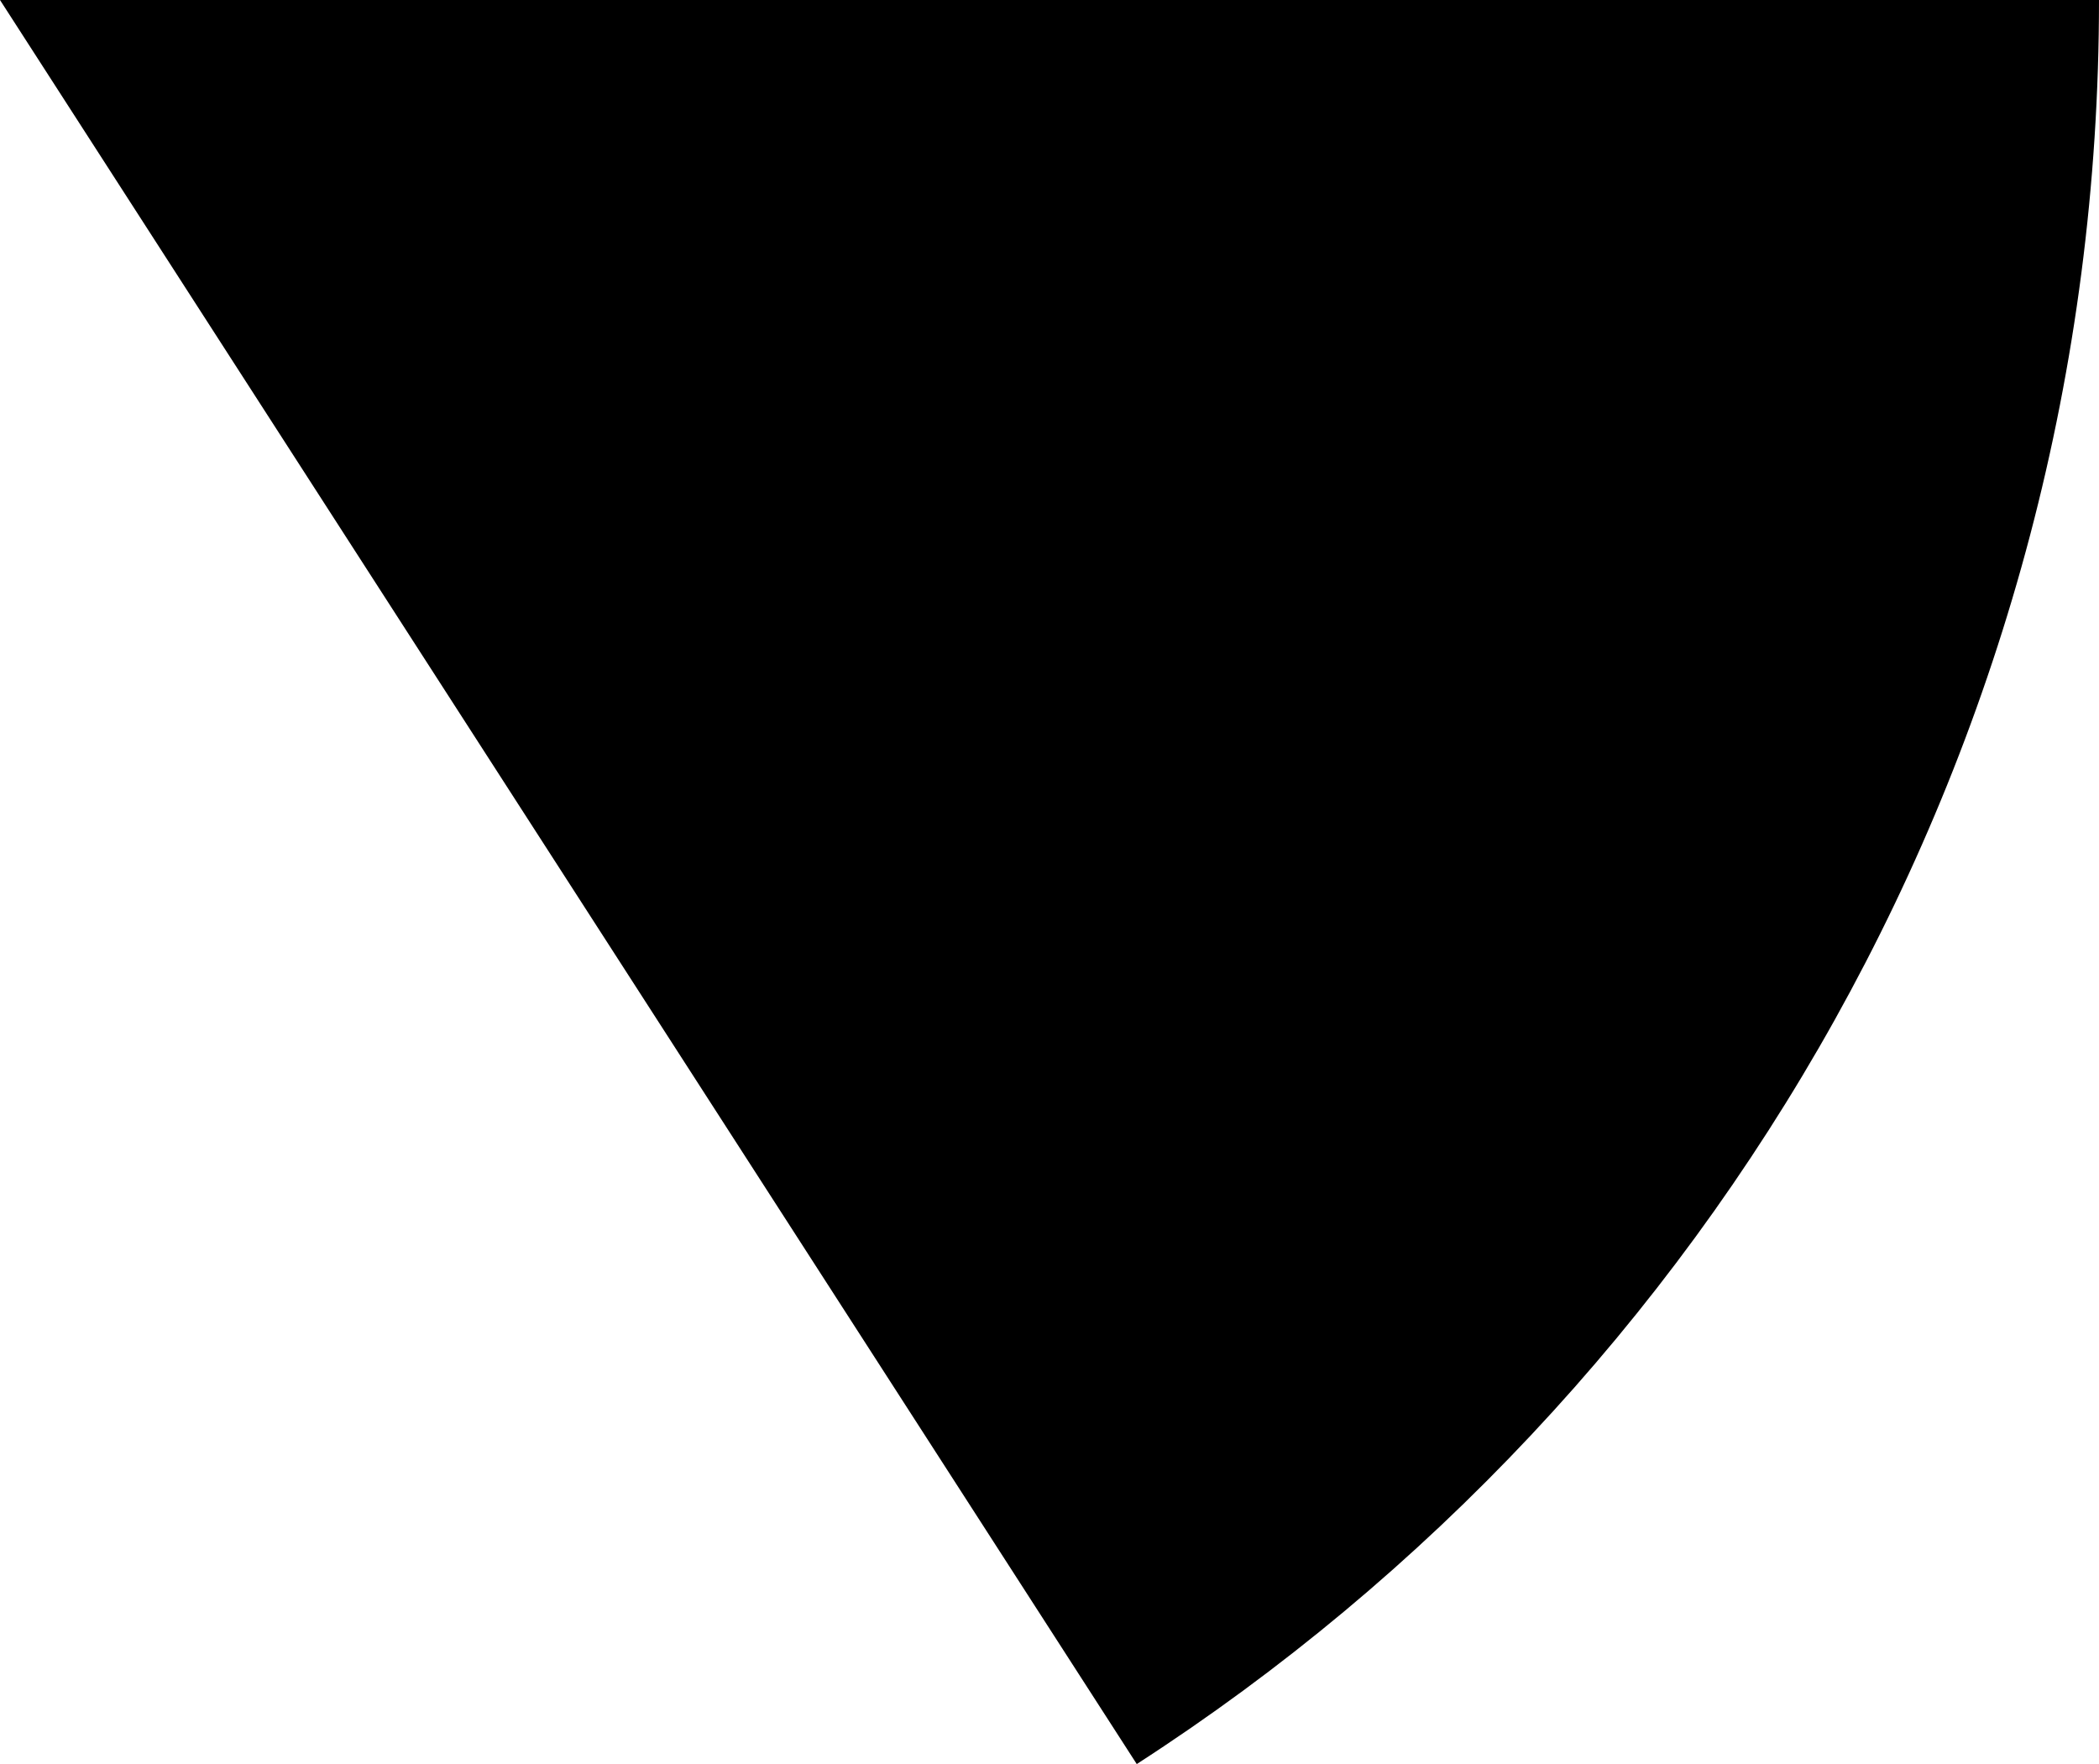 <svg xmlns="http://www.w3.org/2000/svg" class="inline" viewBox="0 0 70 58.83" preserveAspectRatio="xMidYMid meet" role="img">
  <title>Book 1, Prop 32 -- Top black angle</title>
  <path class="fill-black" d="M37.91,58.83C57.21,46.37,70,24.69,70,0H0L37.91,58.83z" style="fill:#000000;fill-opacity:1;stroke-opacity:0;"/>
</svg>

